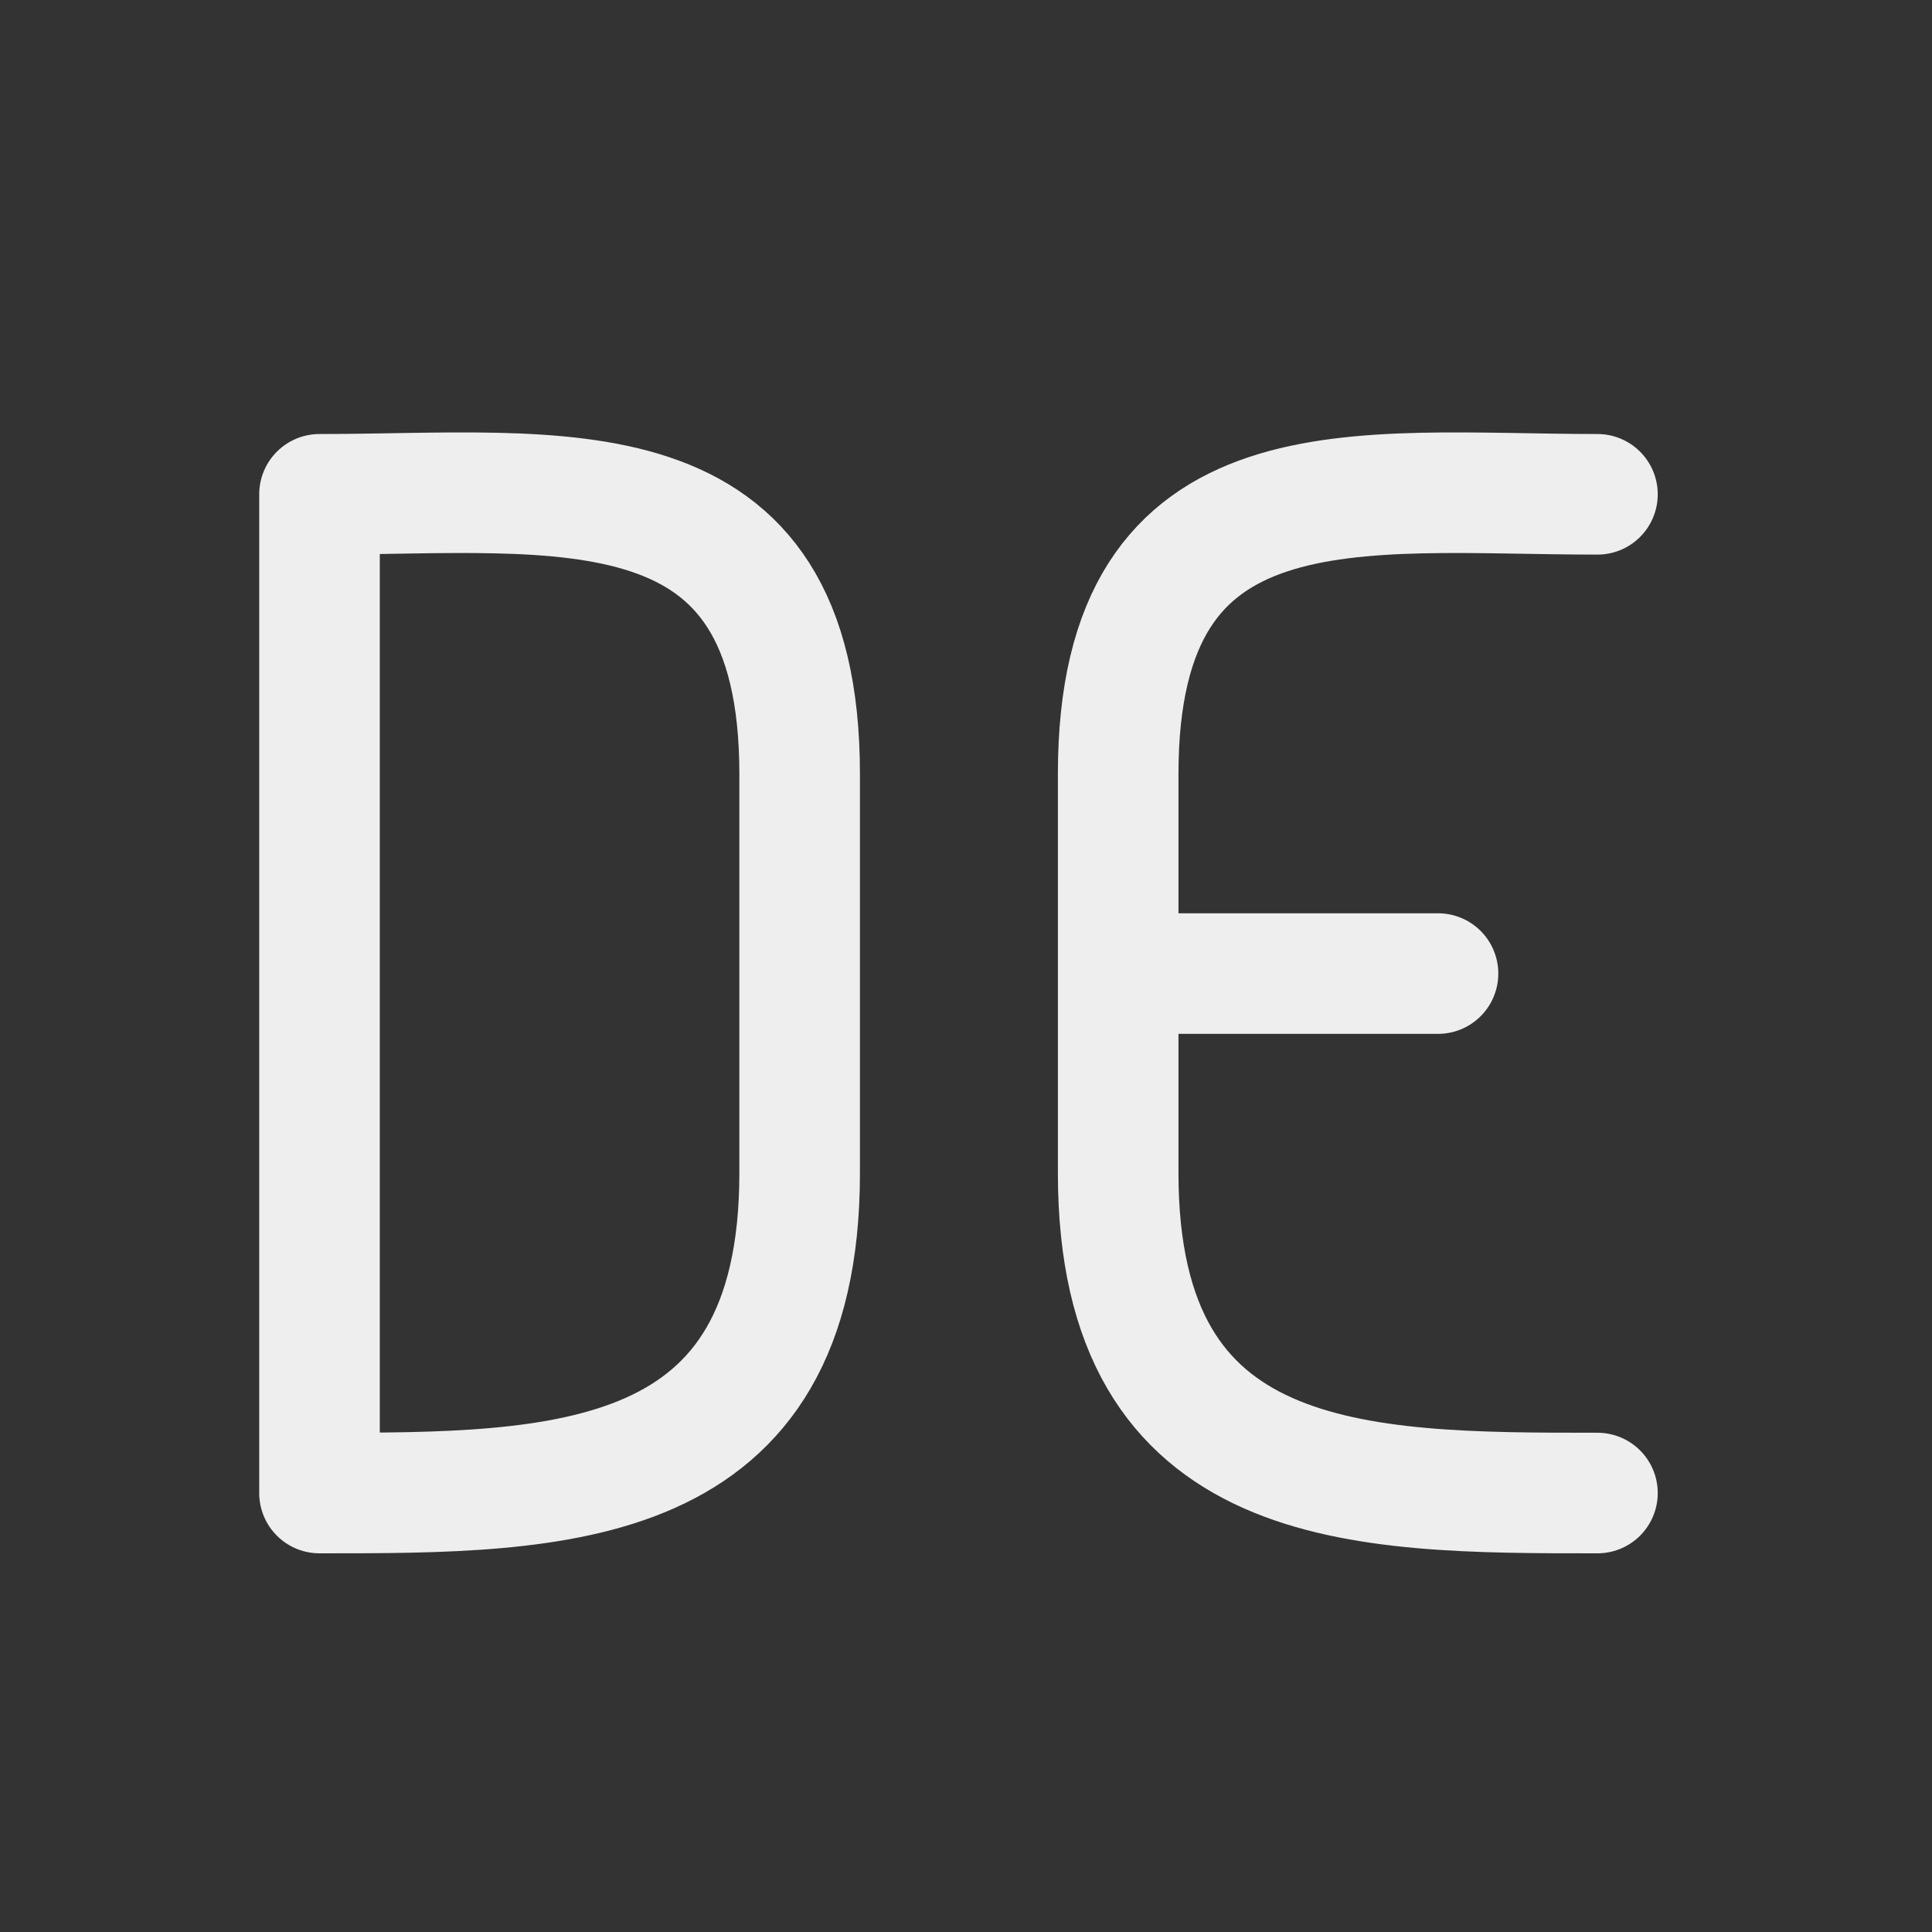 
<svg xmlns="http://www.w3.org/2000/svg" xmlns:xlink="http://www.w3.org/1999/xlink" width="24px" height="24px" viewBox="0 0 24 24" version="1.1">
<rect x="0" y="0" width="24" height="24" fill="#333333" stroke="none"/>
<g id="surface1">
<path style="fill:none;stroke-width:2.996;stroke-linecap:round;stroke-linejoin:round;stroke:rgb(93.333%,93.333%,93.333%);stroke-opacity:1;stroke-miterlimit:4;" d="M 7.961 12.281 C 13.914 12.281 19.867 11.289 19.867 19.227 L 19.867 29.148 C 19.867 37.094 13.914 37.094 7.961 37.094 M 7.938 12.281 L 7.938 37.094 M 39.688 12.281 C 33.734 12.281 27.781 11.289 27.781 19.227 L 27.781 29.148 C 27.781 37.094 33.734 37.094 39.688 37.094 M 27.781 24.188 L 35.727 24.188 " transform="matrix(0.5,0,0,0.5,0,0)"/>
</g>
</svg>
